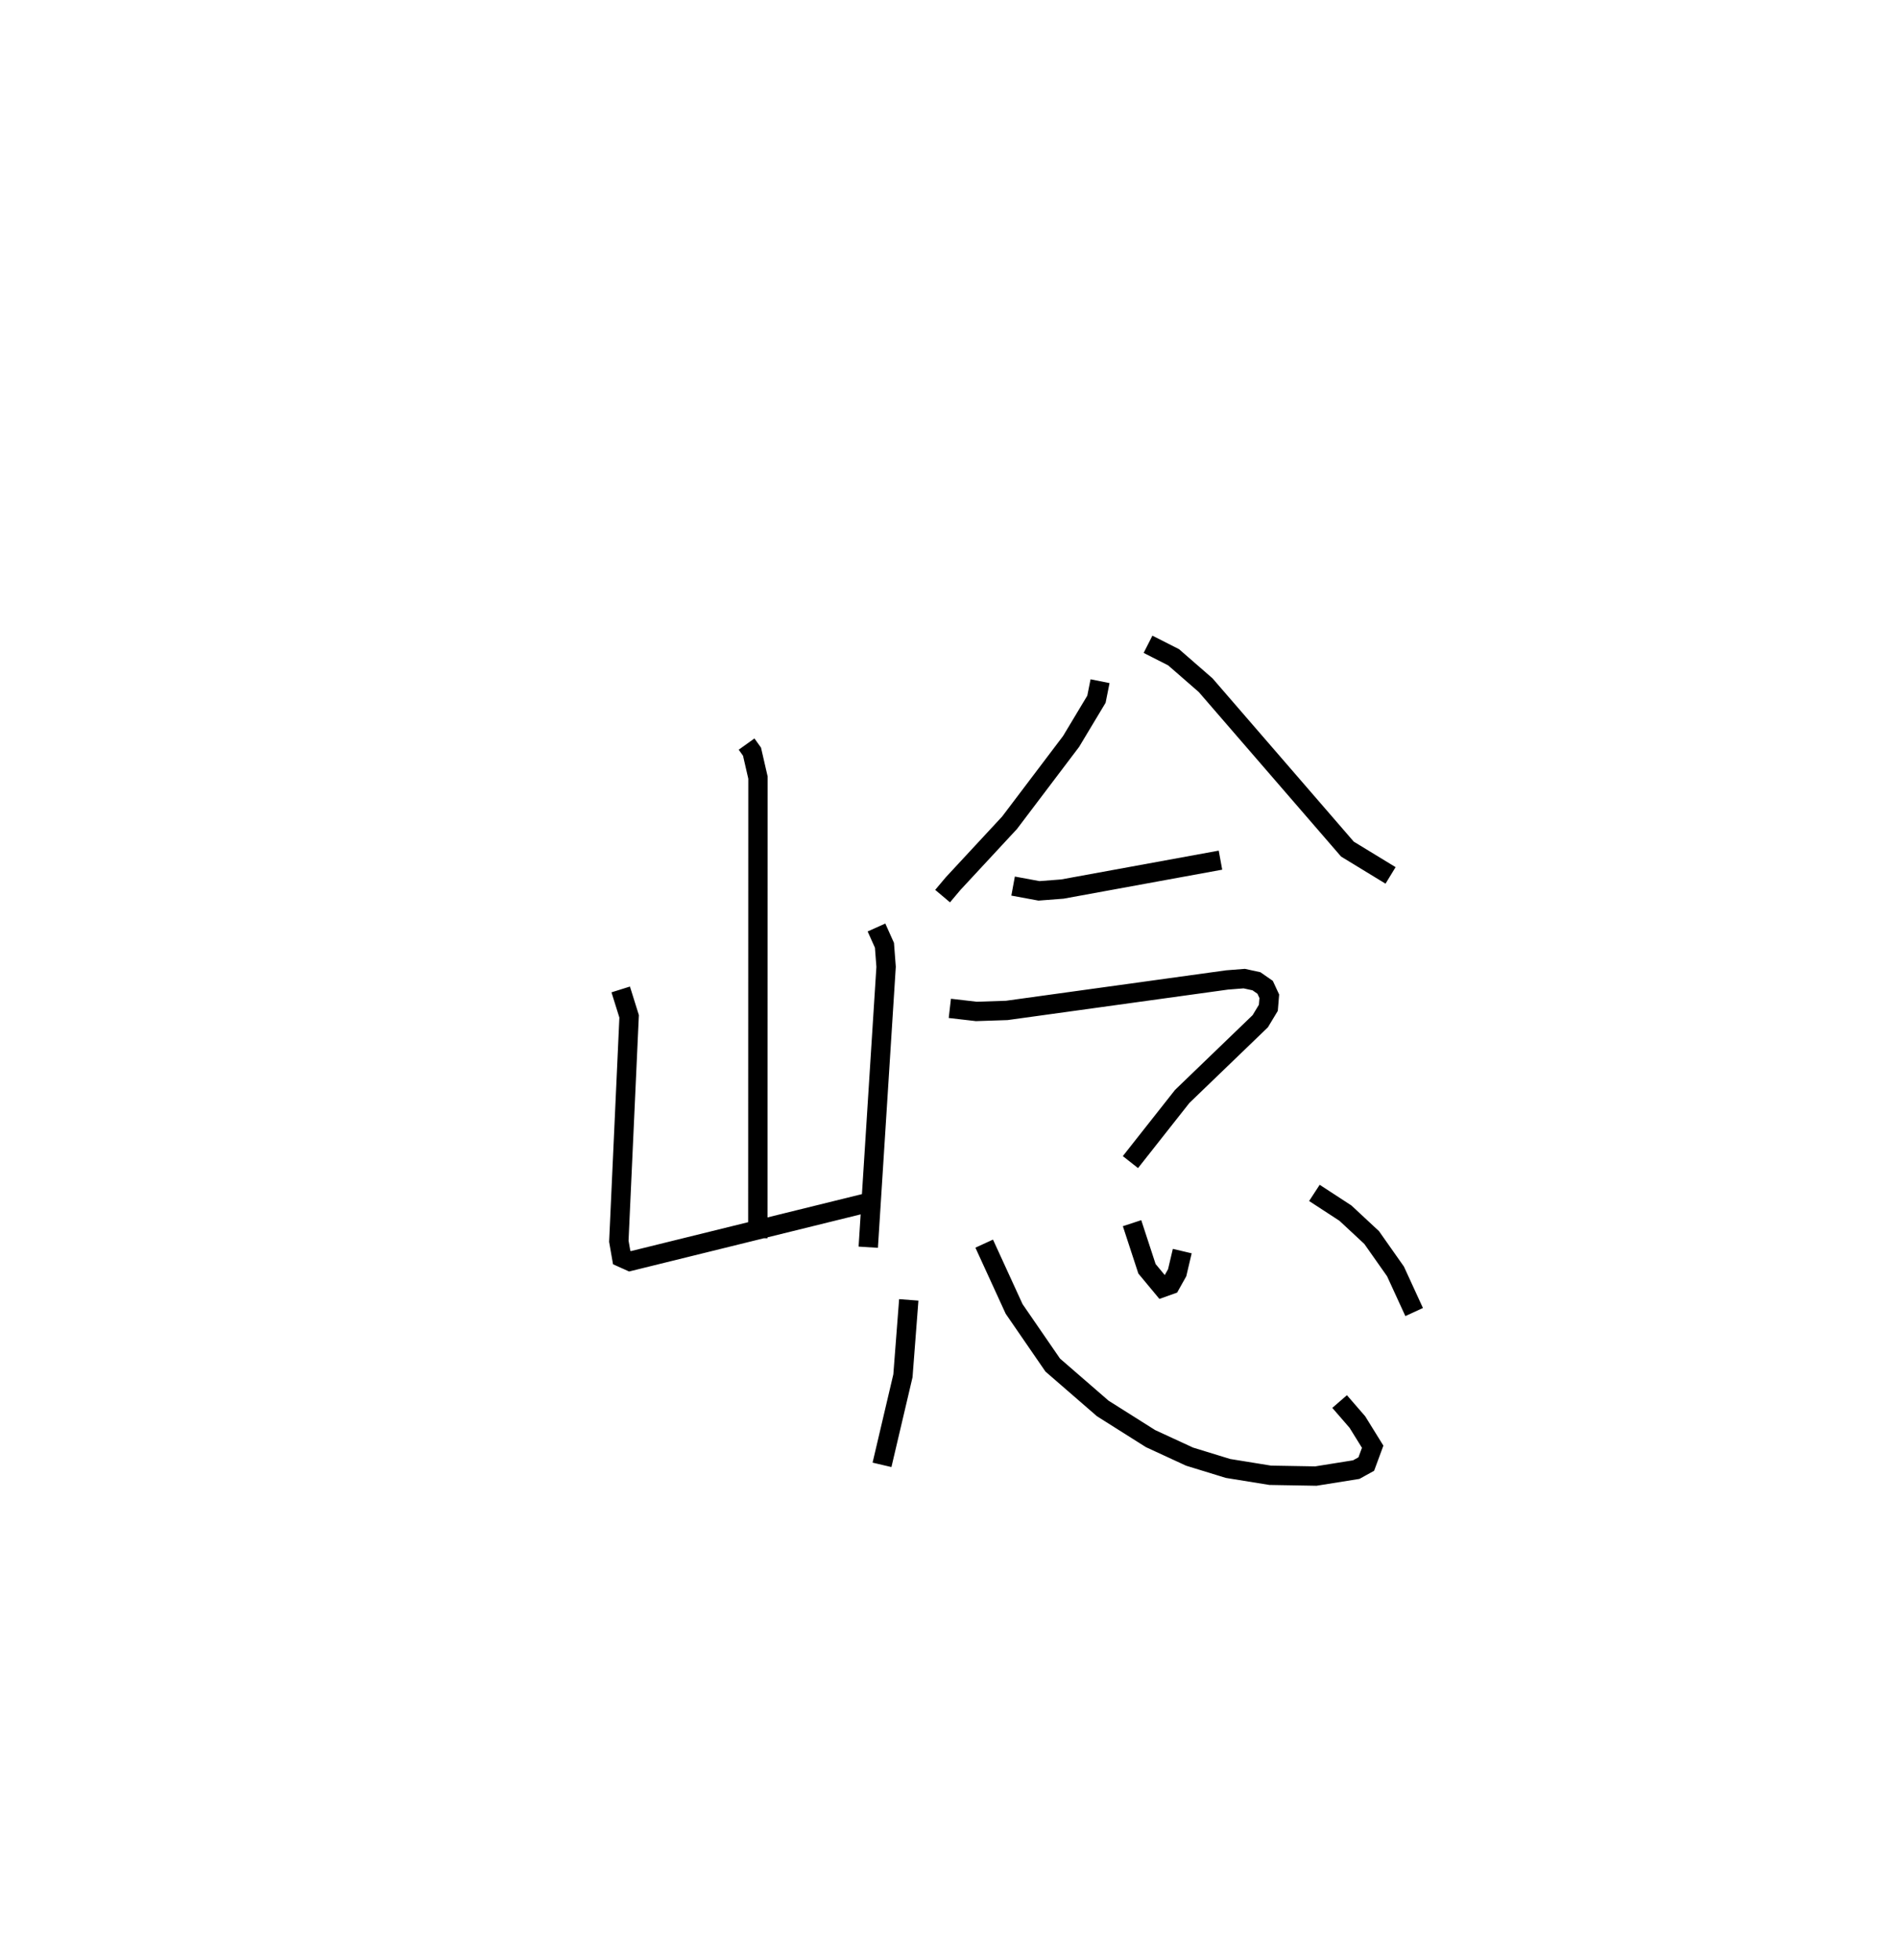 <?xml version="1.0" encoding="utf-8" ?>
<svg baseProfile="full" height="101.246" version="1.1" width="98.063" xmlns="http://www.w3.org/2000/svg" xmlns:ev="http://www.w3.org/2001/xml-events" xmlns:xlink="http://www.w3.org/1999/xlink"><defs /><rect fill="white" height="101.246" width="98.063" x="0" y="0" /><path d="M25,25 m0.0,0.0 m13.573,13.434 l0.281,0.393 0.308,1.339 l-0.007,23.794 m-7.085,-12.852 l0.435,1.39 -0.532,11.616 l0.147,0.842 0.432,0.194 l12.639,-3.117 m0.094,-14.125 l0.412,0.919 0.085,1.112 l-0.922,14.484 m11.976,-29.237 l-0.186,0.931 -1.31,2.181 l-3.179,4.2 -2.917,3.144 l-0.543,0.645 m10.614,-13.008 l1.321,0.671 1.656,1.442 l7.325,8.467 2.229,1.359 m-19.502,0.551 l1.337,0.247 1.211,-0.093 l8.166,-1.493 m-13.983,7.656 l1.37,0.158 1.573,-0.052 l11.382,-1.574 0.886,-0.069 l0.631,0.137 0.449,0.312 l0.215,0.463 -0.049,0.596 l-0.418,0.693 -4.032,3.884 l-2.676,3.392 m-11.452,7.117 l-0.302,3.923 -1.081,4.598 m5.28,-11.426 l1.546,3.373 1.994,2.898 l2.585,2.242 2.469,1.558 l2.017,0.931 1.985,0.61 l2.18,0.353 2.358,0.041 l2.088,-0.334 0.519,-0.287 l0.33,-0.895 -0.79,-1.275 l-0.918,-1.059 m-10.724,-9.213 l0.771,2.356 0.804,0.968 l0.409,-0.146 0.347,-0.619 l0.263,-1.117 m6.827,-3.006 l1.603,1.045 1.355,1.26 l1.232,1.75 0.964,2.099 " fill="none" stroke="black" stroke-width="1" /></svg>